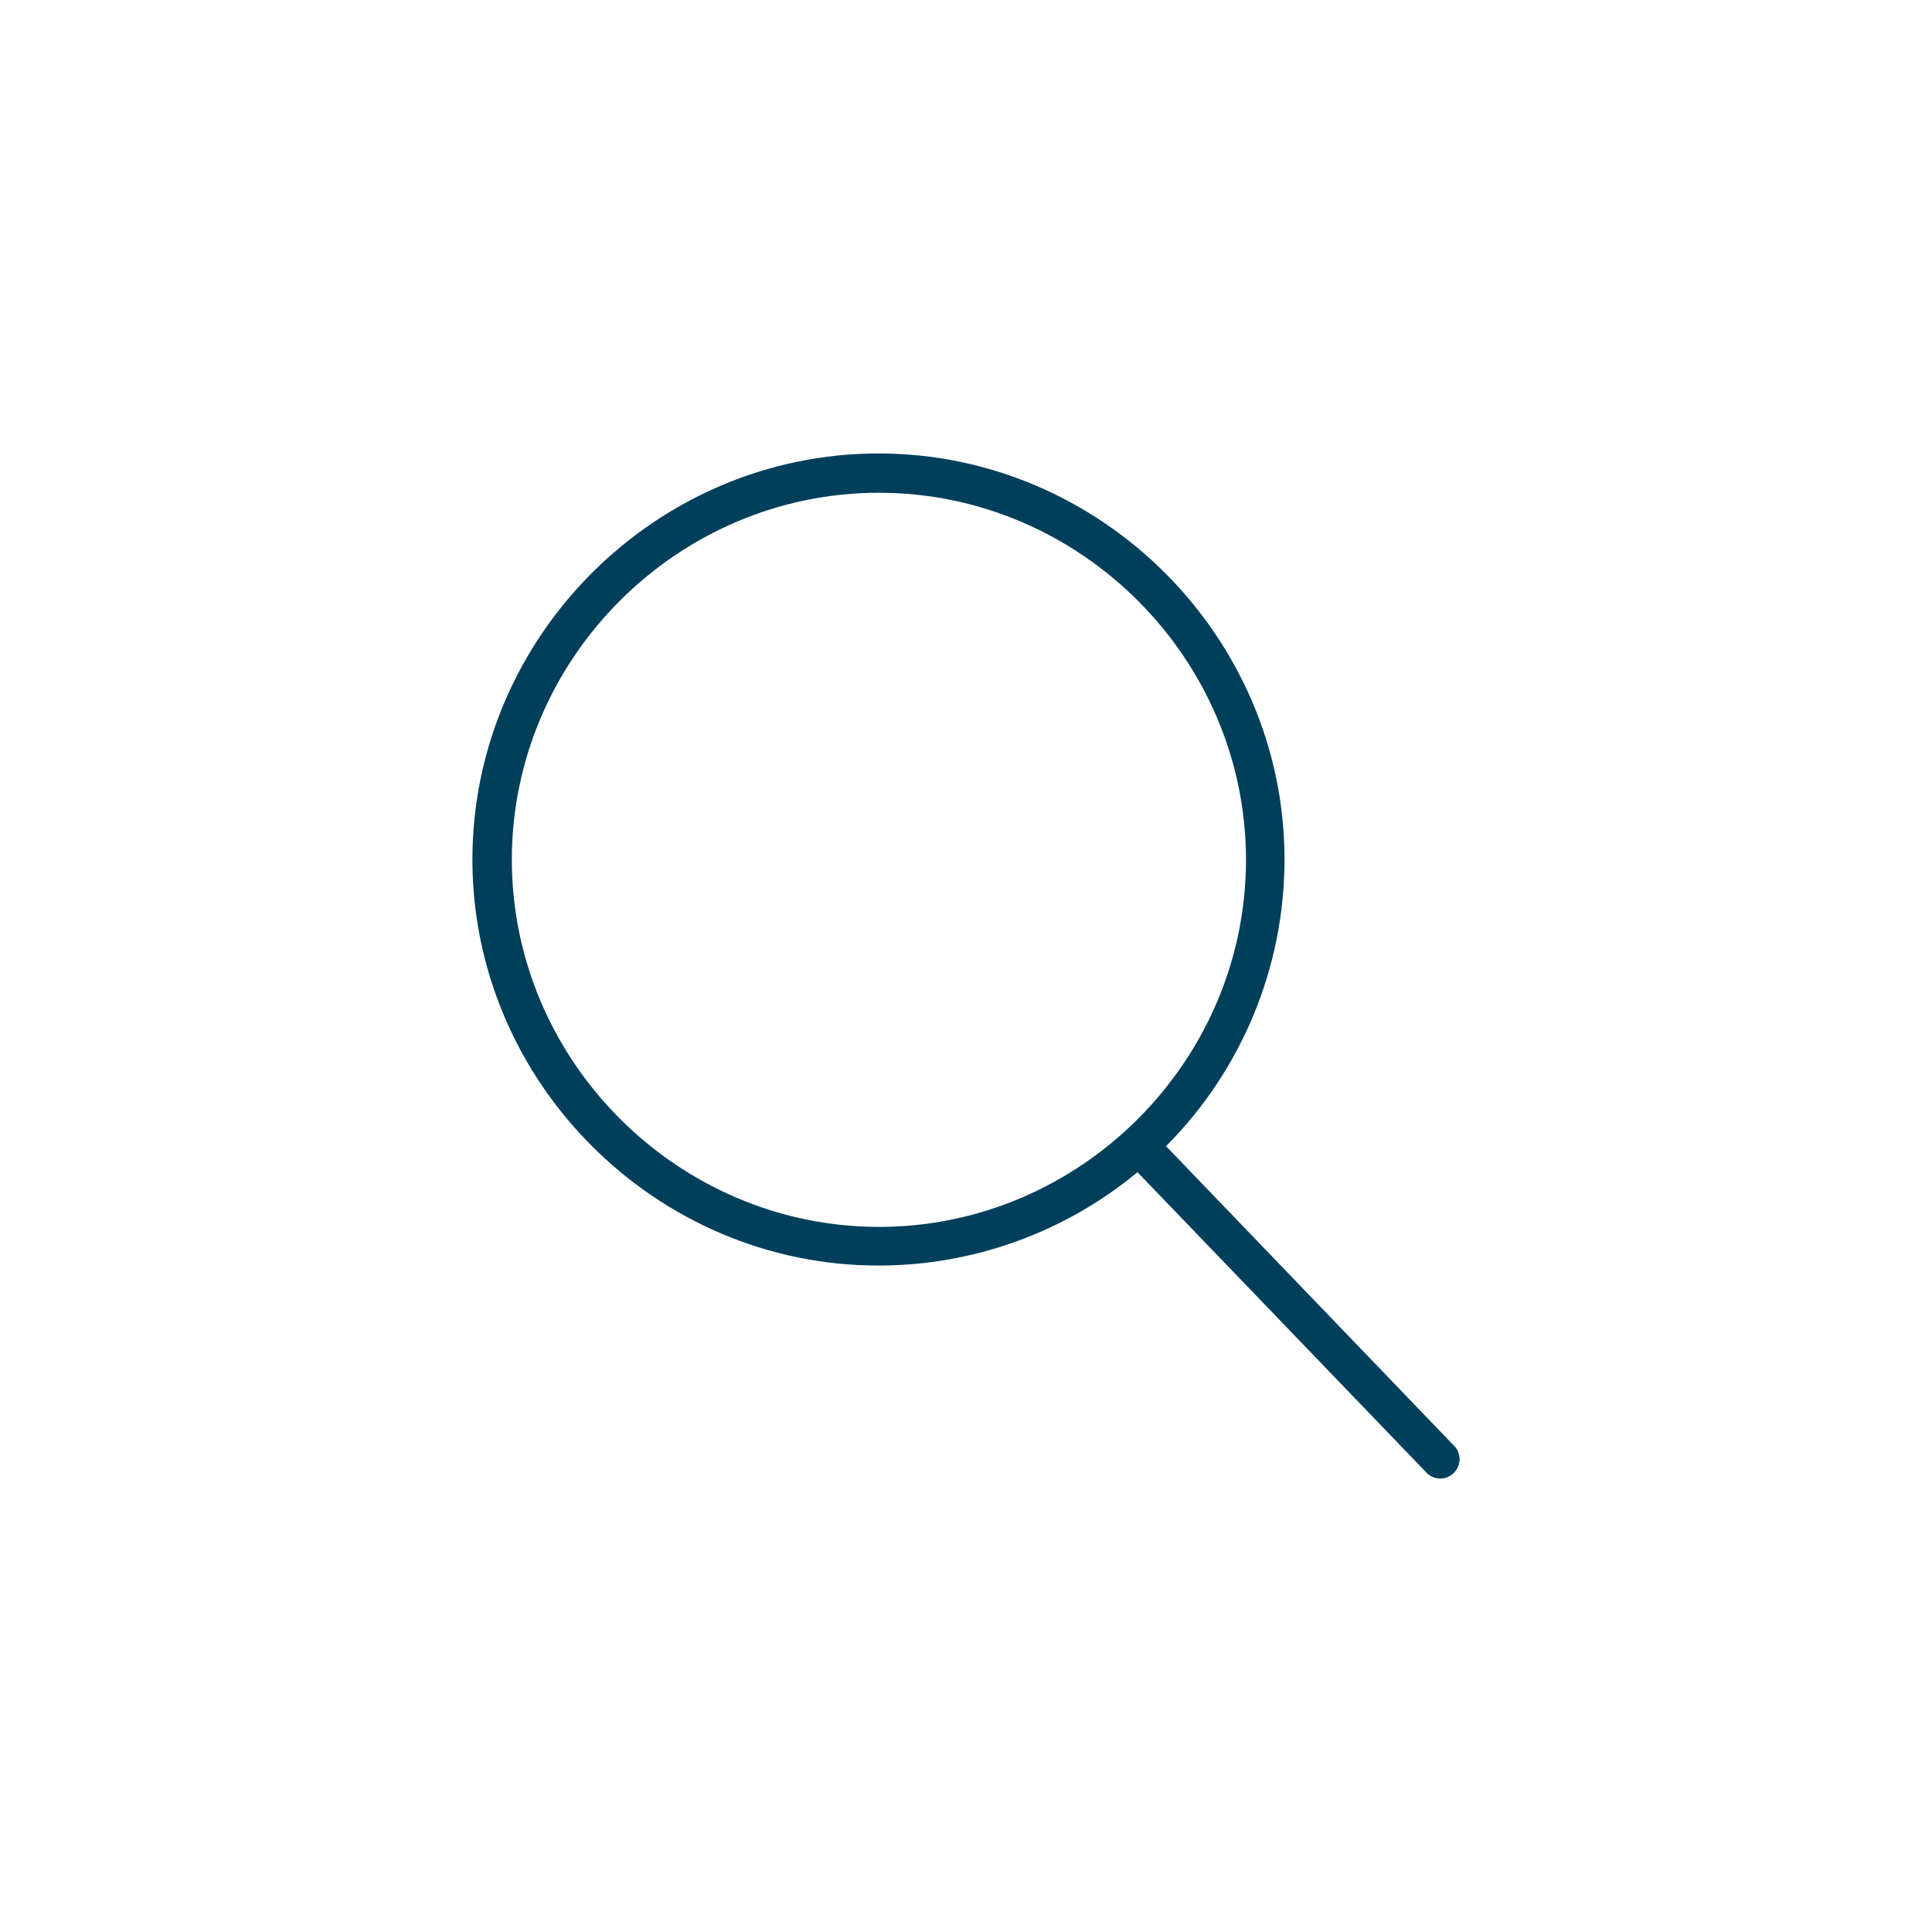 <?xml version="1.0" encoding="UTF-8" standalone="no"?><!DOCTYPE svg PUBLIC "-//W3C//DTD SVG 1.1//EN" "http://www.w3.org/Graphics/SVG/1.1/DTD/svg11.dtd"><svg width="100%" height="100%" viewBox="0 0 100 100" version="1.1" xmlns="http://www.w3.org/2000/svg" xmlns:xlink="http://www.w3.org/1999/xlink" xml:space="preserve" xmlns:serif="http://www.serif.com/" style="fill-rule:evenodd;clip-rule:evenodd;stroke-linejoin:round;stroke-miterlimit:1.414;"><rect id="Artboard1" x="0" y="0" width="100" height="100" style="fill:none;"/><g><path d="M75.209,74.778l-14.855,-15.453c3.925,-3.938 6.132,-9.277 6.132,-14.837c0,-11.529 -9.488,-21.017 -21.017,-21.017c-11.53,0 -21.017,9.488 -21.017,21.017c0,11.53 9.487,21.017 21.017,21.017c4.894,0 9.638,-1.709 13.407,-4.832l14.9,15.491c0.19,0.231 0.474,0.365 0.772,0.365c0.549,0 1,-0.452 1,-1c0,-0.287 -0.123,-0.561 -0.339,-0.751Zm-48.717,-30.273c0,-10.423 8.577,-19 19,-19c10.423,0 19,8.577 19,19c0,10.423 -8.577,19 -19,19c-10.418,-0.011 -18.988,-8.581 -19,-19Z" style="fill:#003f5b;fill-rule:nonzero;"/></g></svg>